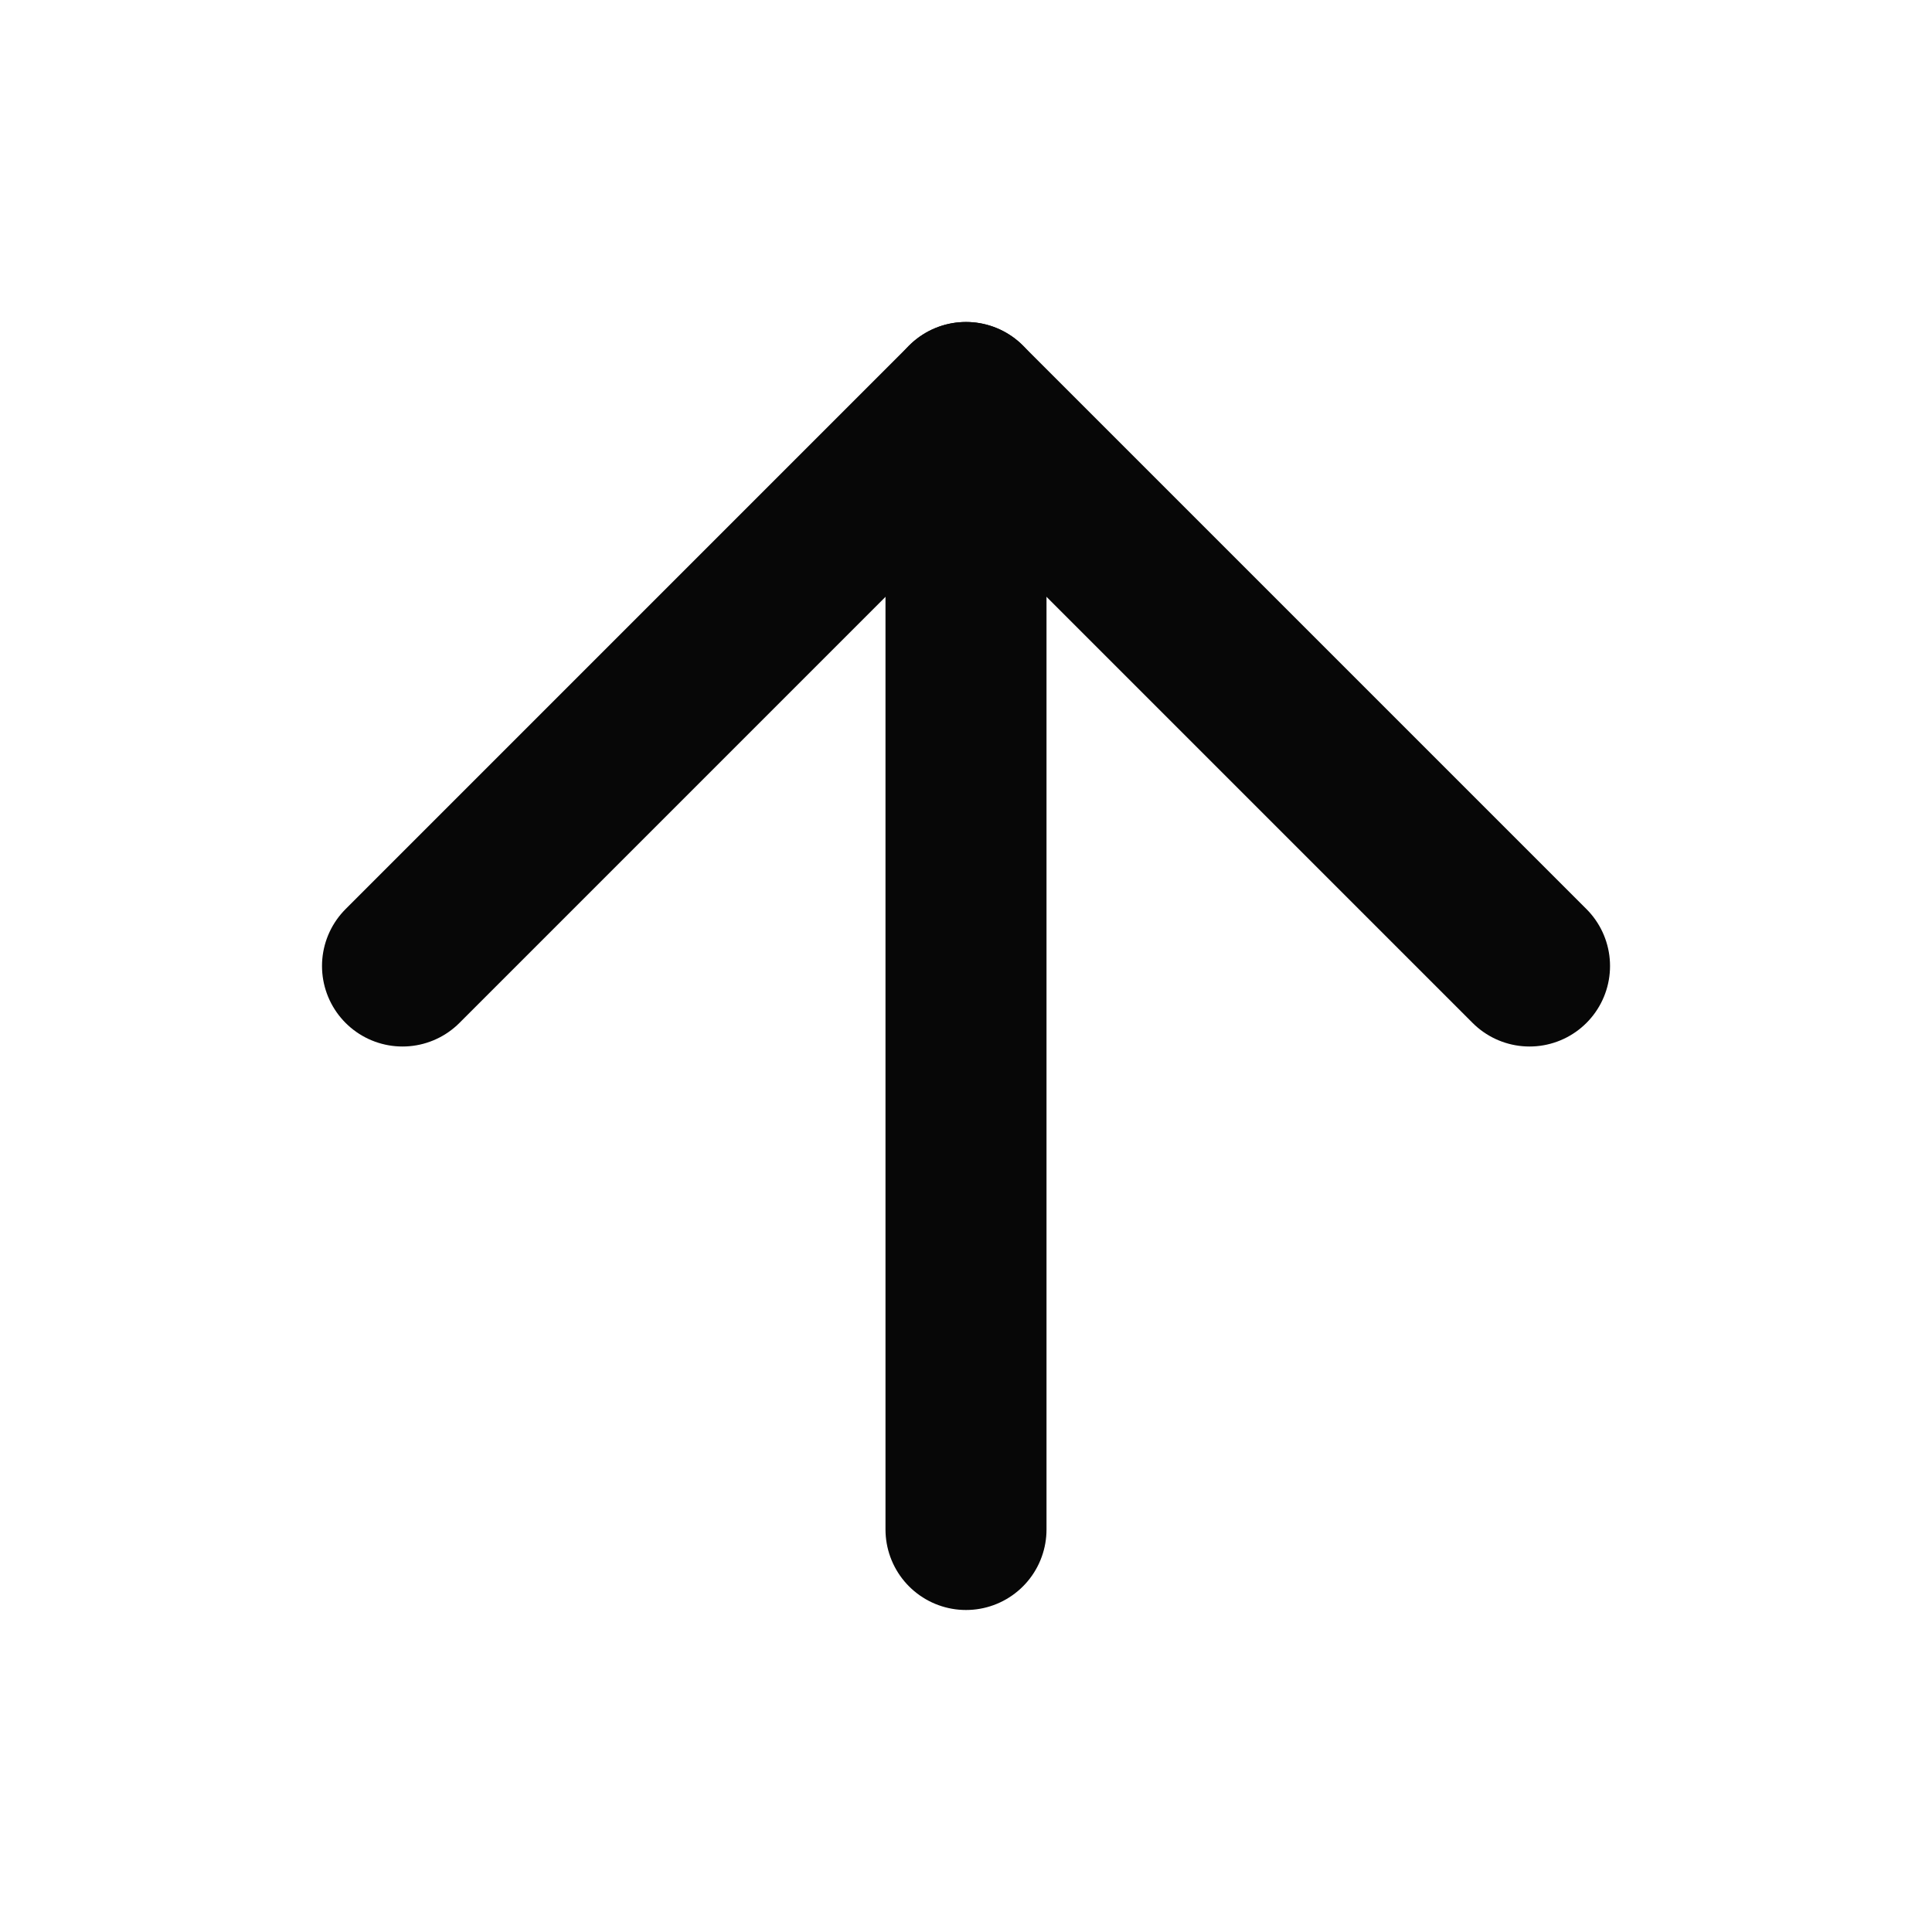 <svg xmlns="http://www.w3.org/2000/svg" viewBox="0 0 50 50" fill="none">
    <path d="M25 39.583V10.417" stroke="#070707" stroke-width="4.167" stroke-linecap="round"
          stroke-linejoin="round"/>
    <path d="M10.417 25L25 10.416L39.584 25" stroke="#070707" stroke-width="4.167"
          stroke-linecap="round" stroke-linejoin="round"/>
</svg>
